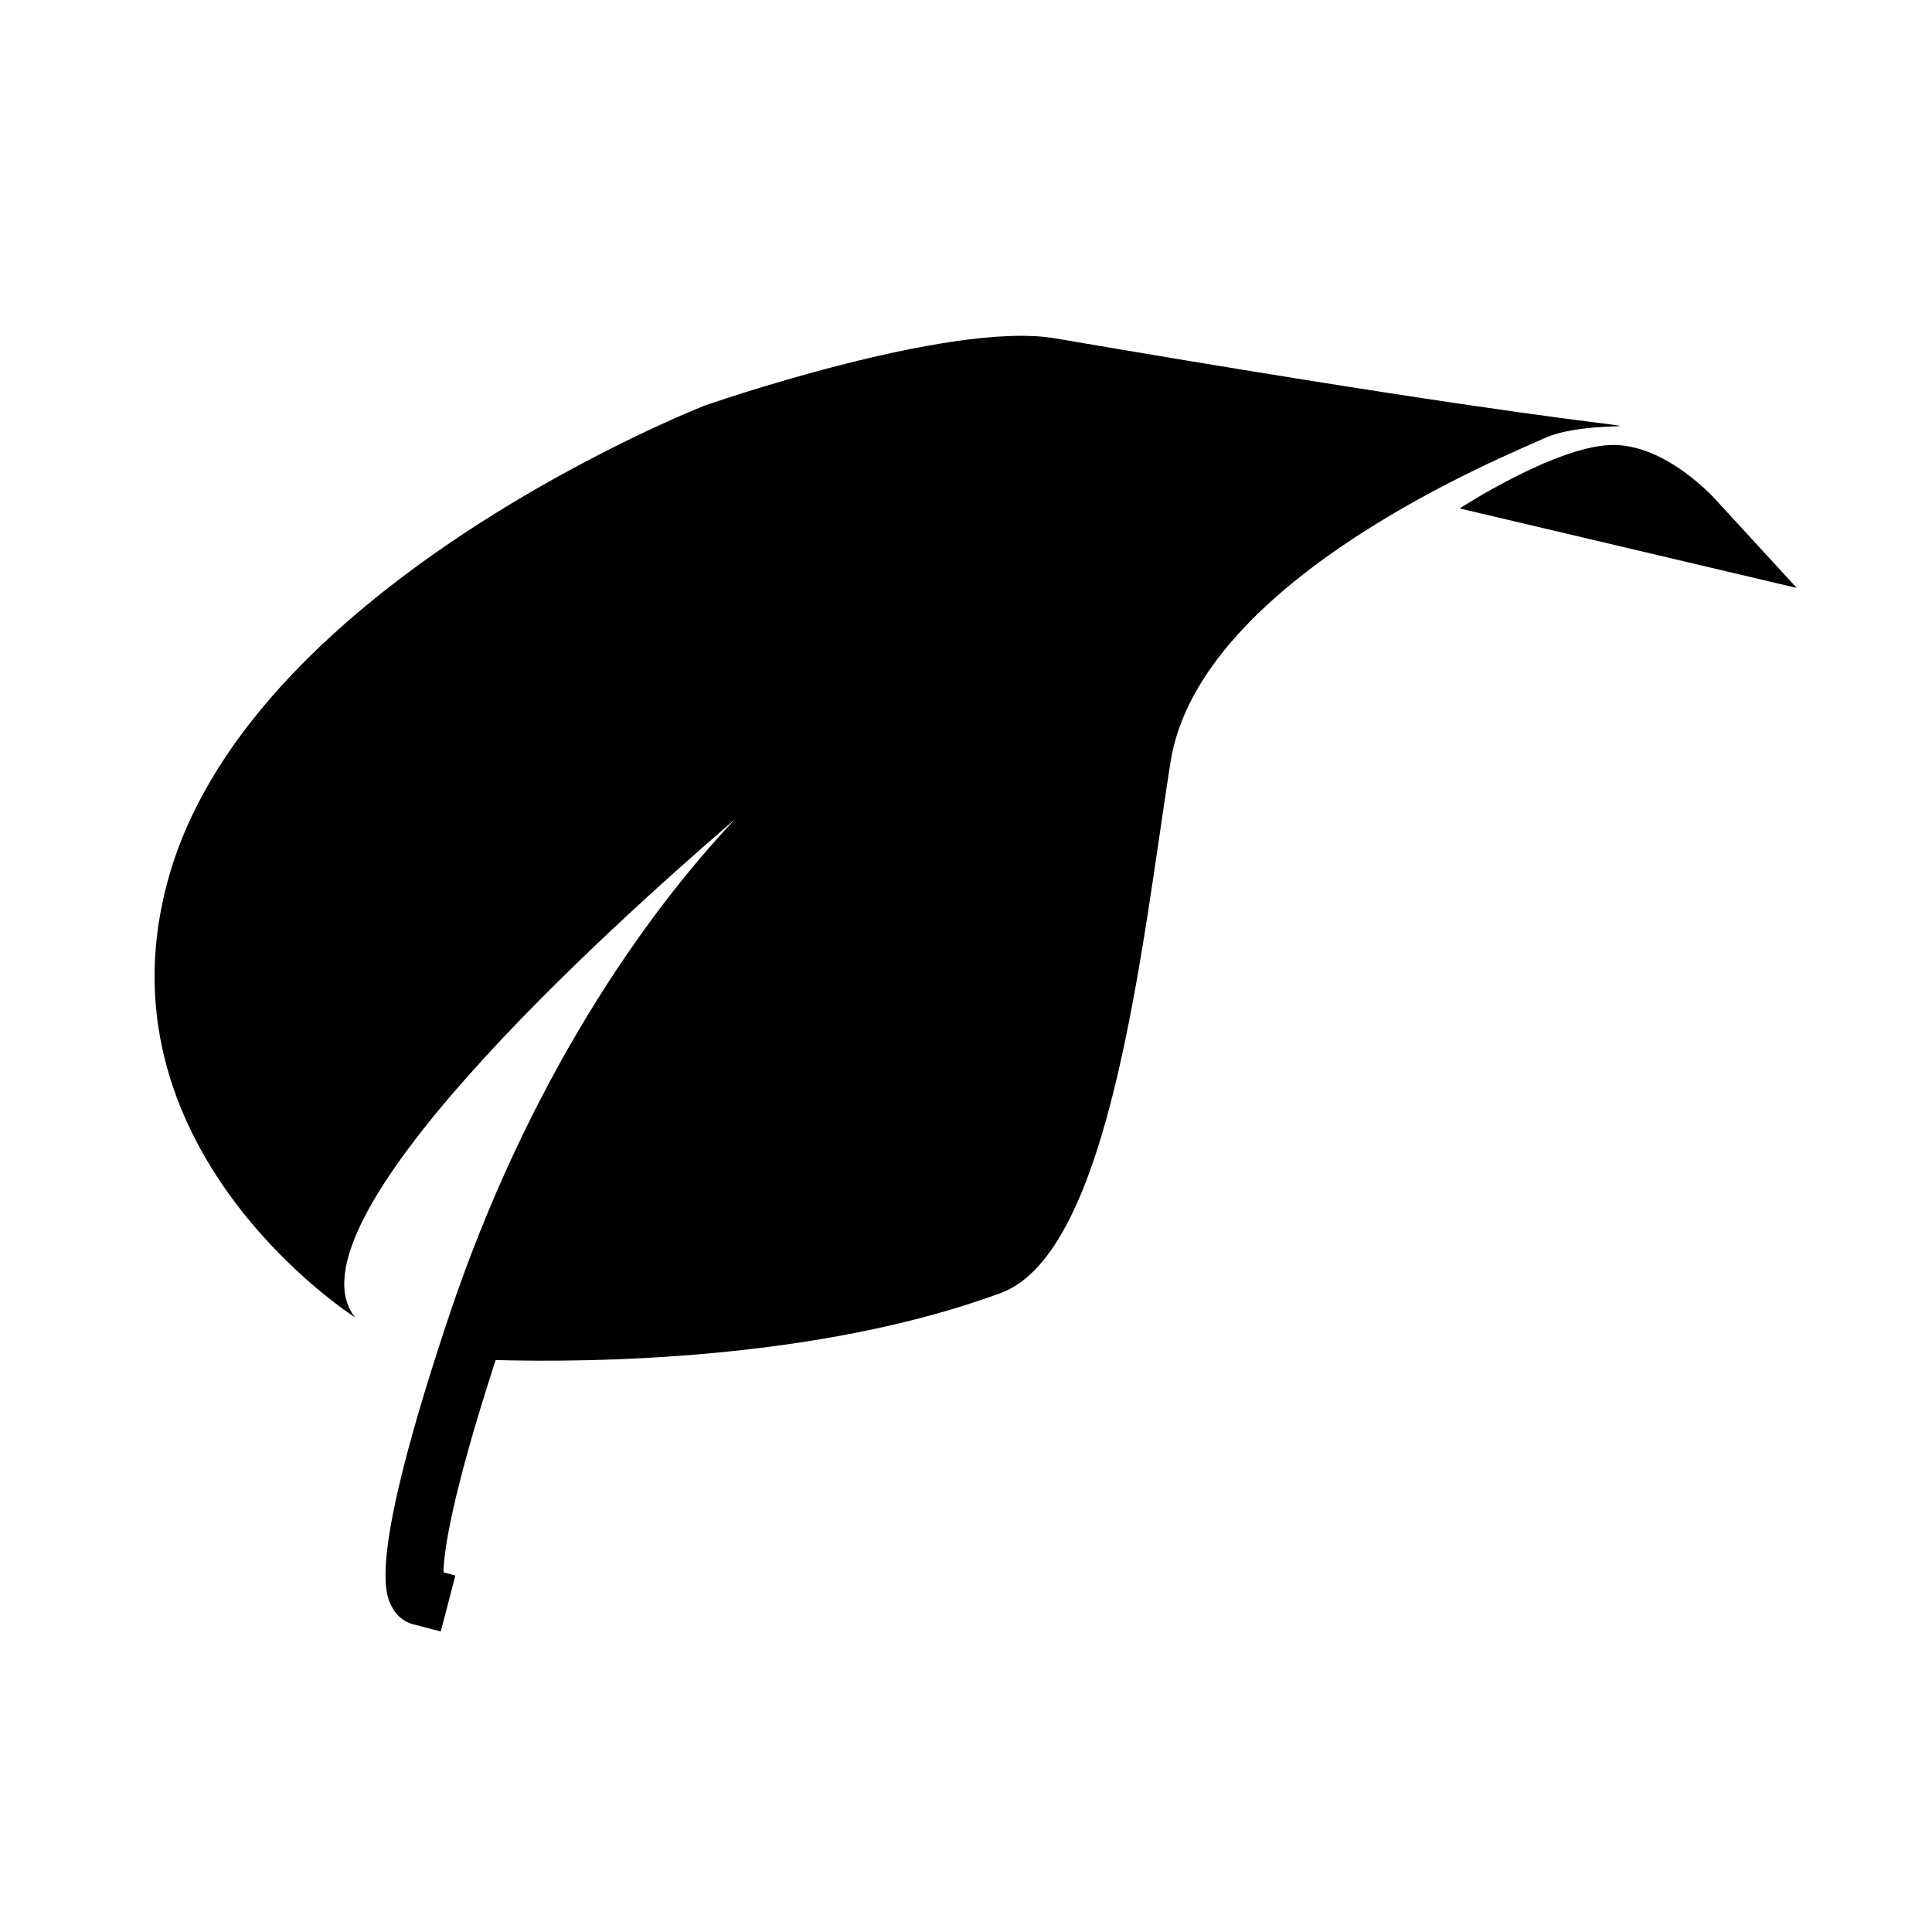 <?xml version="1.0" encoding="UTF-8"?>
<svg width="1200pt" height="1200pt" version="1.1" viewBox="0 0 1200 1200" xmlns="http://www.w3.org/2000/svg">
 <path d="m220.6 818.29c-46.008-57.492 154.25-239.26 235.91-309.42-55.465 58.535-128.69 161.93-177.98 309.64-50.52 151.33-39.215 172.11-34.918 179.89 2.609 5.094 7.231 8.867 12.742 10.406l17.426 4.535 9.059-34.801-7.379-1.906c0.191-12.238 4.512-46.094 32.398-131.88 60.145 1.645 200.33 0.156 313.7-41.617 68.219-25.199 87.457-214.64 105.41-329.55 17.953-114.91 212.11-191.91 231.6-201.09 44.879-21.098 165.32 17.914-303.1-62.328-65.867-11.293-217.59 41.676-217.59 41.676 0.004 0-278.27 108.61-332.18 289.96-50.844 171.17 114.9 276.49 114.9 276.49z"/>
 <path d="m999.94 276.42c-35.074 1.488-93.336 39.371-93.336 39.371l209.4 49.391-49.332-53.699s-31.645-36.562-66.73-35.062z"/>
</svg>
